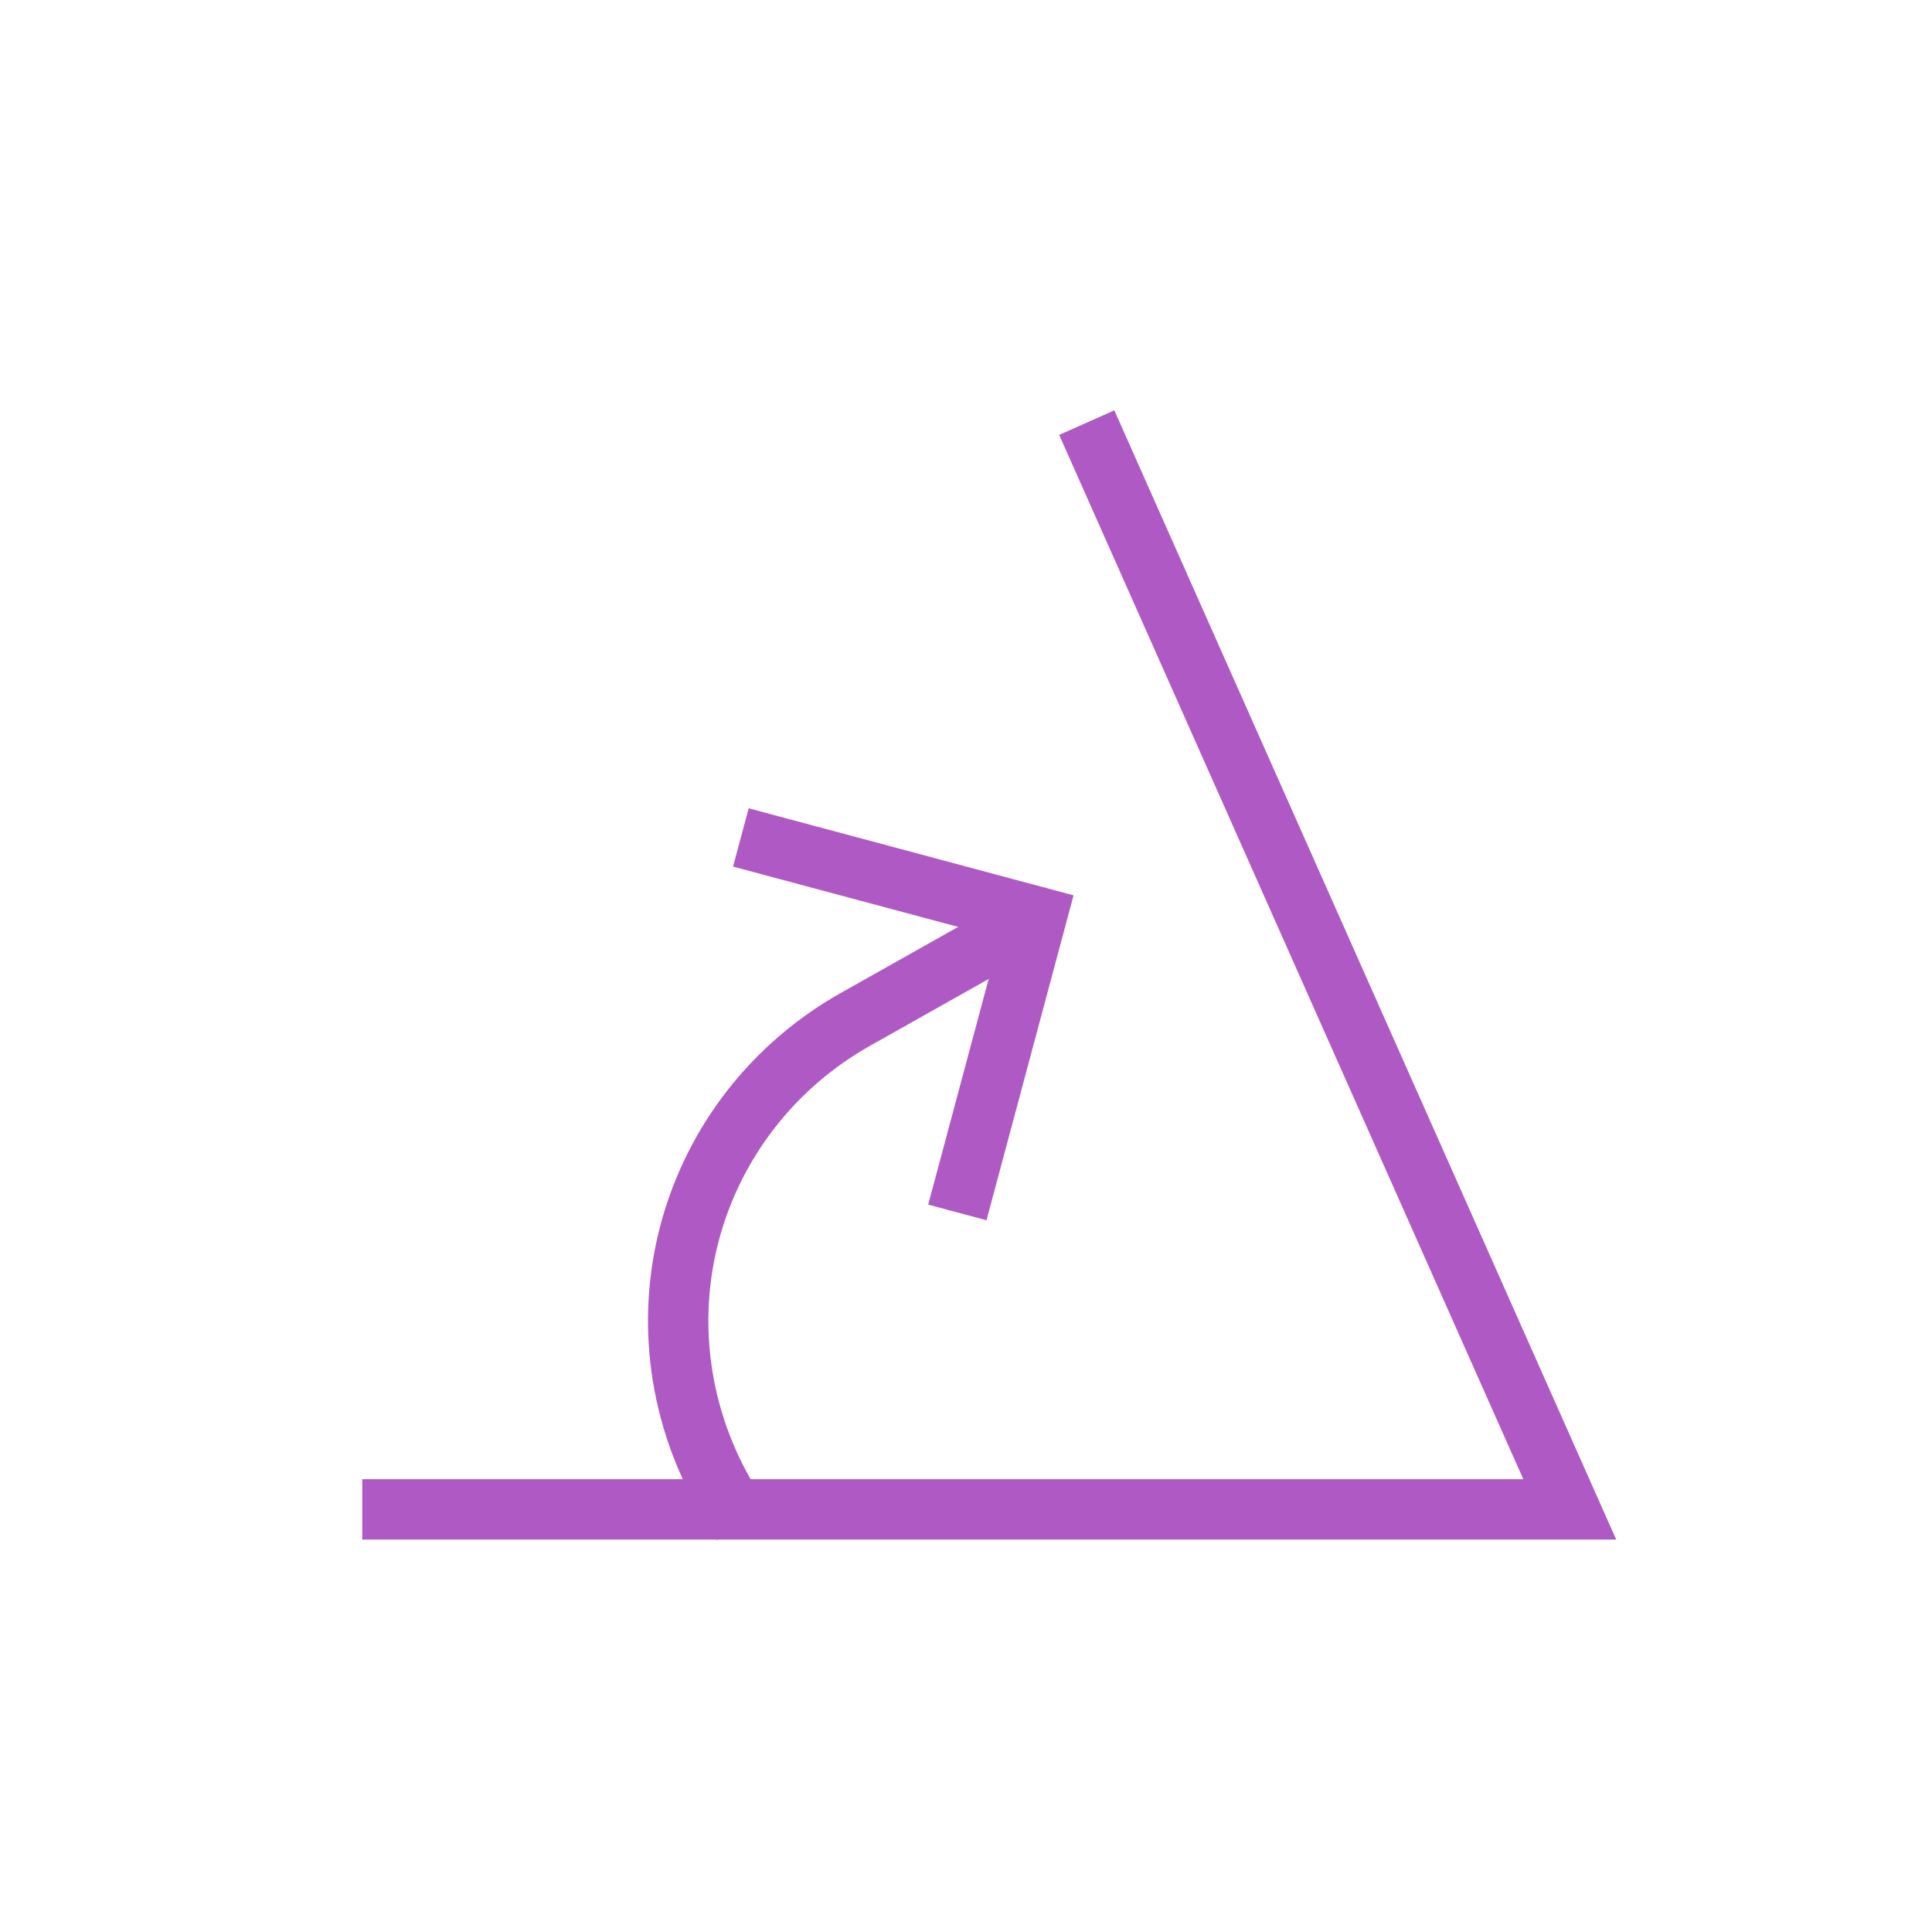 <svg width="32" height="32" viewBox="0 0 32 32" fill="none" xmlns="http://www.w3.org/2000/svg">
<path d="M15.986 19.599L17.169 15.183L12.754 14" stroke="#AF5AC4" stroke-linecap="square"/>
<path d="M12.044 24.825C11.65 24.161 11.394 23.429 11.288 22.67C11.182 21.911 11.229 21.141 11.427 20.403C11.625 19.665 11.969 18.975 12.44 18.37C12.911 17.766 13.499 17.26 14.172 16.882L16.47 15.588" stroke="#AF5AC4" stroke-linecap="square"/>
<path d="M6 25H26L18 7" stroke="#AF5AC4"/>
</svg>
